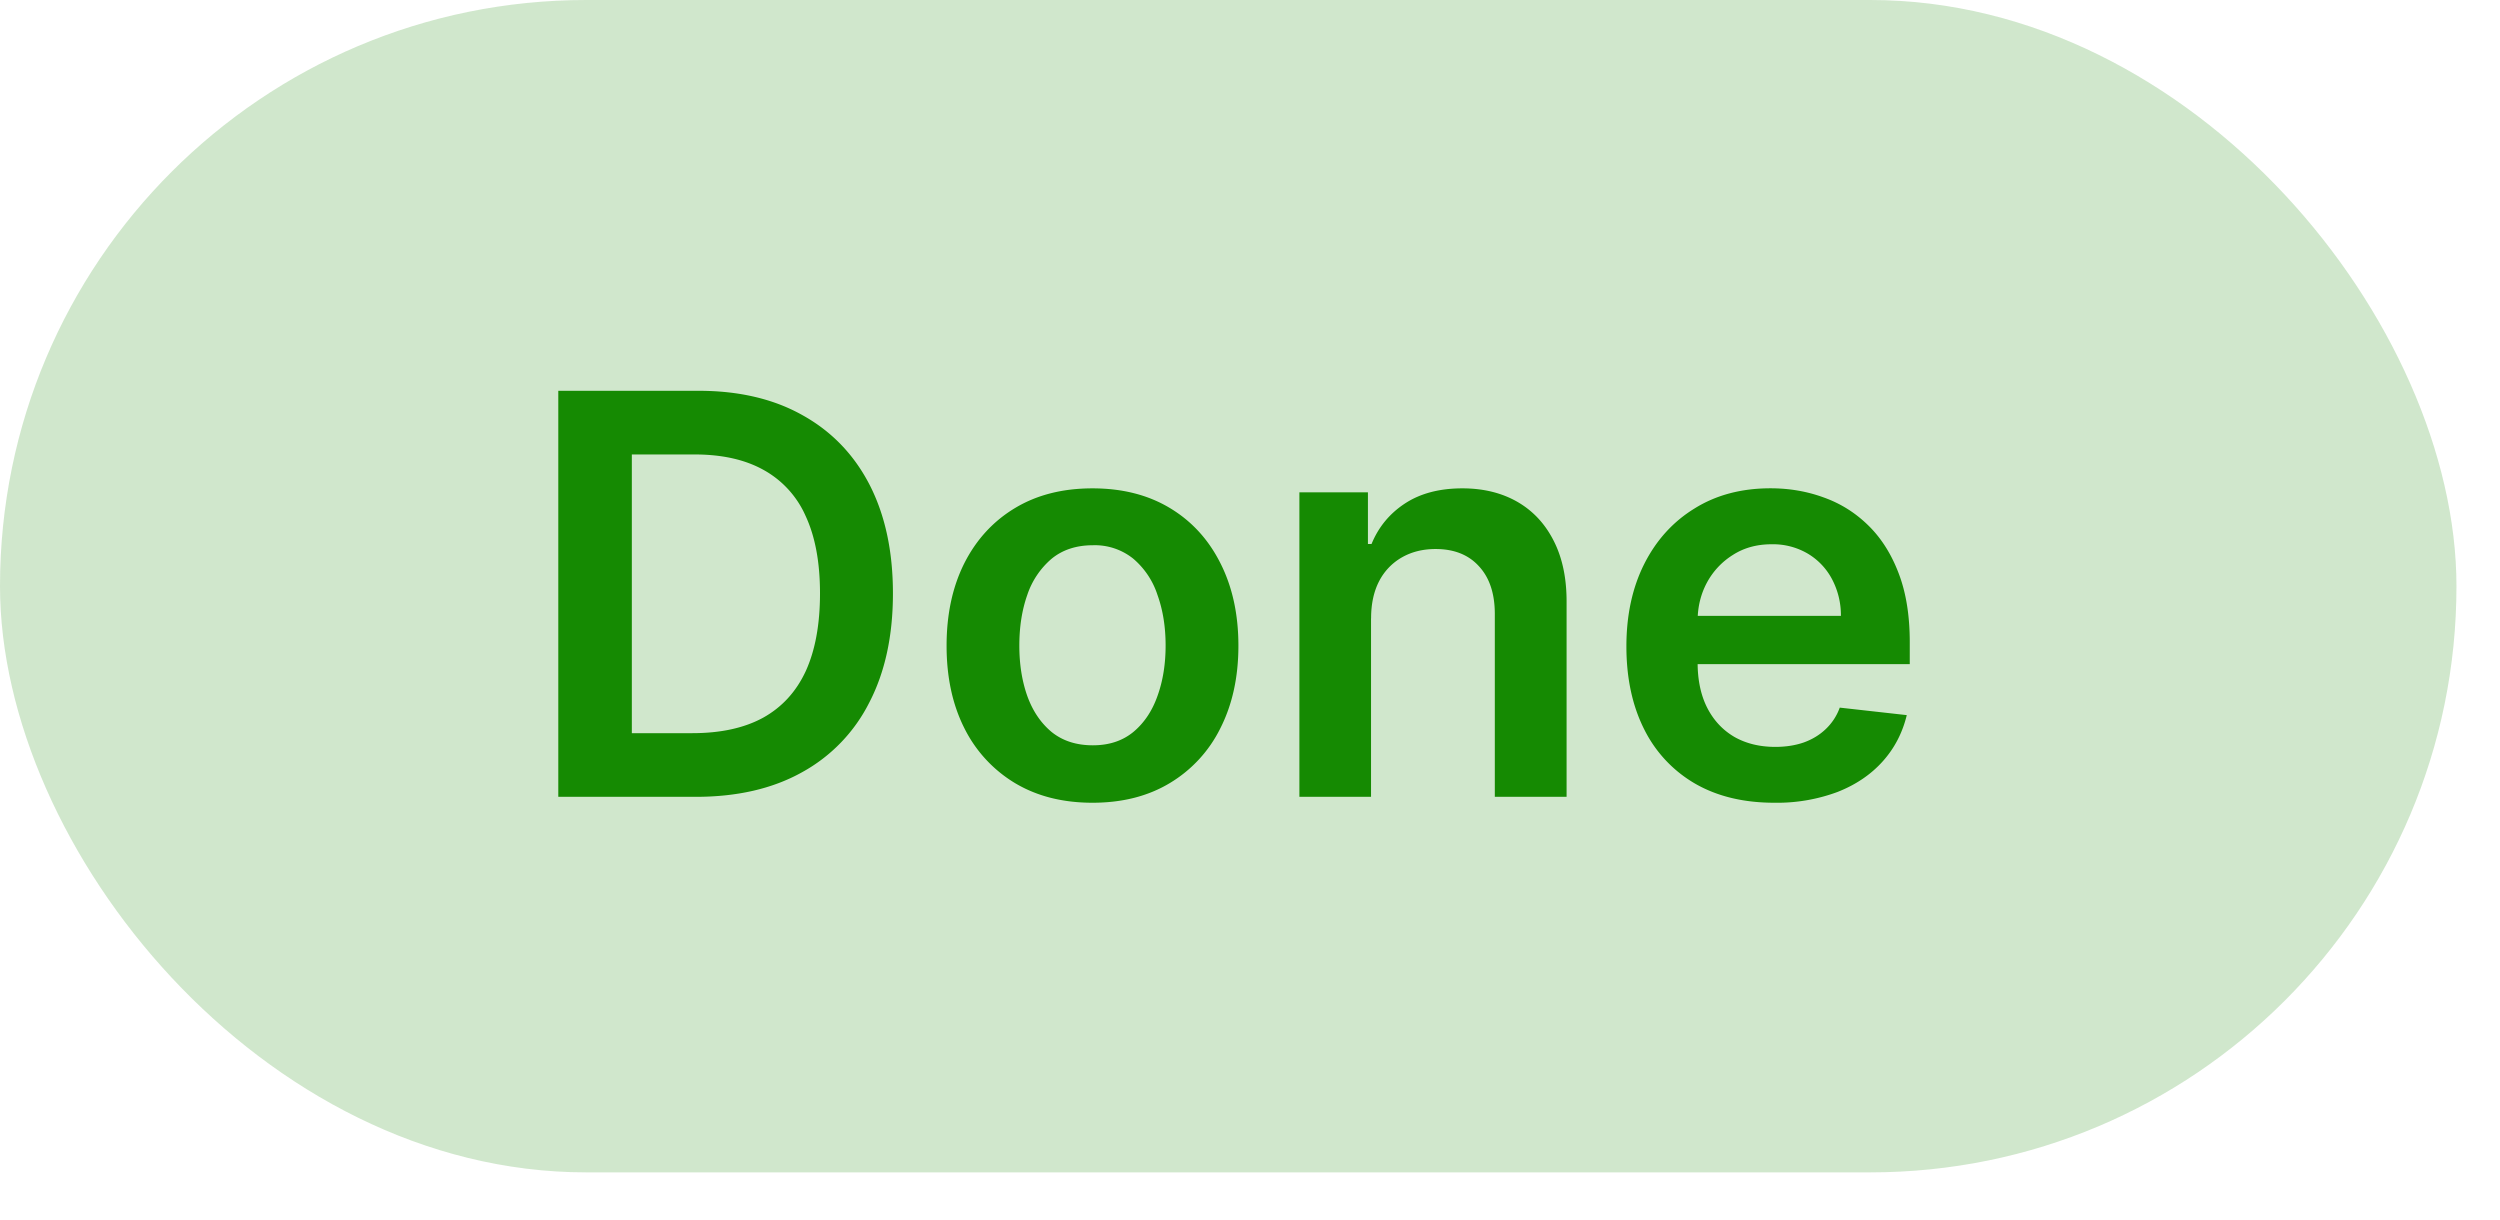 <svg width="41" height="20" viewBox="0 0 41 20" fill="none" xmlns="http://www.w3.org/2000/svg">
    <rect opacity=".2" width="40.286" height="19.227" rx="9.614" fill="#158A02"/>
    <path d="M11.412 13.068H9.156V6.409h2.302c.66 0 1.229.133 1.703.4.477.265.844.645 1.1 1.141.255.497.383 1.09.383 1.782 0 .694-.129 1.29-.387 1.788a2.675 2.675 0 0 1-1.109 1.148c-.48.267-1.06.4-1.736.4zm-1.05-1.044h.992c.464 0 .85-.084 1.16-.253.31-.172.543-.426.7-.764.155-.34.234-.765.234-1.275 0-.51-.079-.932-.235-1.268a1.596 1.596 0 0 0-.692-.758c-.304-.169-.68-.253-1.132-.253h-1.027v4.571zM17.917 13.165c-.488 0-.91-.107-1.269-.321a2.186 2.186 0 0 1-.832-.901c-.195-.386-.292-.837-.292-1.353 0-.515.097-.967.292-1.355.197-.388.475-.69.832-.904.358-.215.78-.322 1.269-.322.487 0 .91.107 1.268.322.357.214.634.516.829.904.197.388.296.84.296 1.355 0 .516-.1.967-.296 1.353a2.165 2.165 0 0 1-.83.9c-.357.215-.78.322-1.267.322zm.006-.942c.265 0 .486-.073.663-.218.178-.148.31-.345.397-.592.089-.247.133-.522.133-.826 0-.305-.044-.582-.133-.829a1.311 1.311 0 0 0-.397-.595 1.004 1.004 0 0 0-.663-.221c-.27 0-.496.074-.676.221a1.334 1.334 0 0 0-.4.595c-.087.247-.13.524-.13.83 0 .303.043.578.13.825.089.247.222.444.4.592.18.145.405.218.676.218zM22.485 10.142v2.926H21.31V8.074h1.124v.848h.059c.115-.28.298-.501.55-.666.253-.165.566-.247.94-.247.344 0 .644.074.9.22.258.148.457.362.598.641.143.28.214.62.211 1.018v3.18h-1.177V10.07c0-.334-.086-.595-.26-.783-.171-.189-.408-.283-.712-.283-.206 0-.389.045-.55.136a.946.946 0 0 0-.373.387c-.089.17-.134.374-.134.615zM29.099 13.165c-.5 0-.933-.103-1.297-.312a2.114 2.114 0 0 1-.836-.89c-.195-.386-.293-.84-.293-1.363 0-.514.098-.964.293-1.352.197-.39.473-.694.826-.91.353-.22.768-.33 1.245-.33.308 0 .598.05.871.15.276.098.518.25.729.456.212.206.379.468.5.786.122.317.183.694.183 1.132v.36h-4.094V10.1h2.965a1.267 1.267 0 0 0-.146-.602 1.064 1.064 0 0 0-.4-.42 1.125 1.125 0 0 0-.592-.152c-.24 0-.452.058-.634.175a1.209 1.209 0 0 0-.426.455c-.1.187-.15.392-.152.615v.693c0 .29.053.54.159.747.106.206.255.364.445.475.191.108.414.163.67.163.171 0 .326-.024.465-.072.139-.05.259-.122.36-.218a.908.908 0 0 0 .232-.354l1.099.123c-.07.29-.202.545-.397.761-.193.215-.44.382-.741.5a2.84 2.84 0 0 1-1.034.176z" fill="#158A02"/>
</svg>
